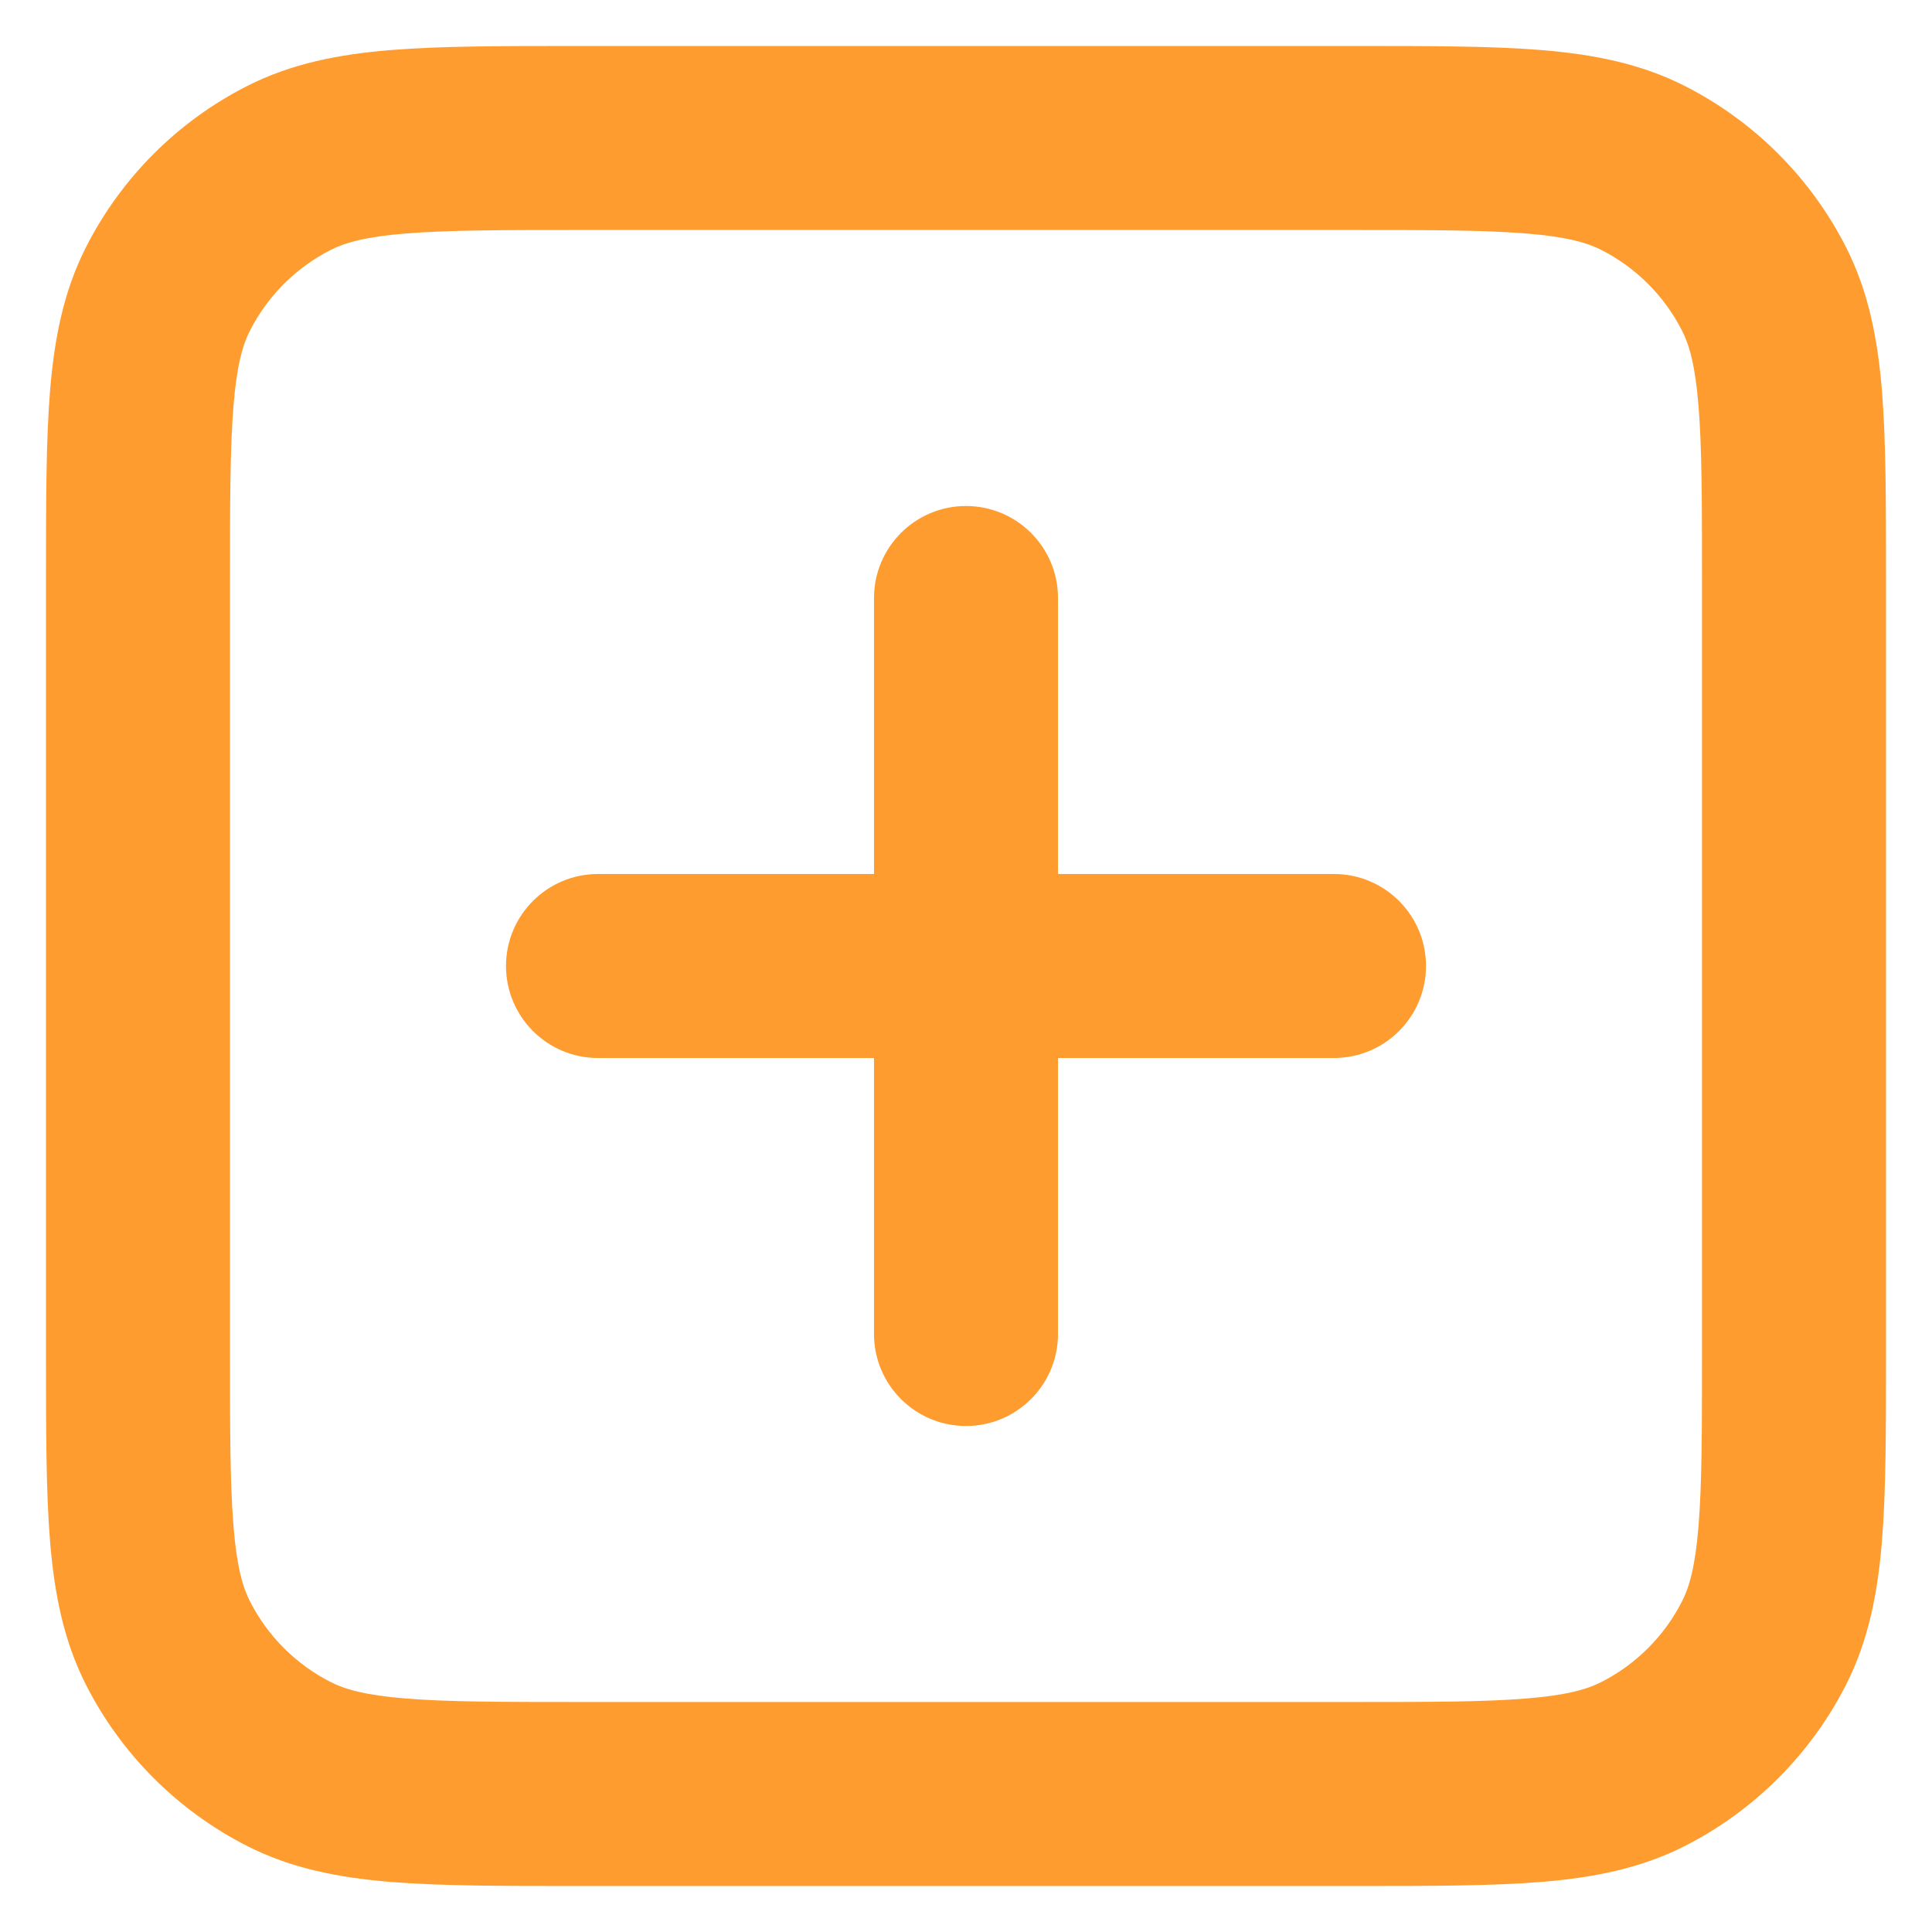 <svg width="21" height="21" viewBox="0 0 21 21" fill="none" xmlns="http://www.w3.org/2000/svg">
<path fill-rule="evenodd" clip-rule="evenodd" d="M6.259 0.5H14.741C15.546 0.5 16.211 0.5 16.752 0.544C17.314 0.59 17.831 0.689 18.316 0.936C19.069 1.319 19.68 1.931 20.064 2.684C20.311 3.169 20.41 3.686 20.456 4.248C20.5 4.789 20.5 5.454 20.5 6.259V14.741C20.5 15.546 20.5 16.211 20.456 16.752C20.41 17.314 20.311 17.831 20.064 18.316C19.68 19.069 19.069 19.68 18.316 20.064C17.831 20.311 17.314 20.41 16.752 20.456C16.211 20.5 15.546 20.5 14.741 20.5H6.259C5.454 20.5 4.789 20.5 4.248 20.456C3.686 20.41 3.169 20.311 2.684 20.064C1.931 19.68 1.319 19.069 0.936 18.316C0.689 17.831 0.59 17.314 0.544 16.752C0.5 16.211 0.5 15.546 0.5 14.741V6.259C0.5 5.454 0.5 4.789 0.544 4.248C0.59 3.686 0.689 3.169 0.936 2.684C1.319 1.931 1.931 1.319 2.684 0.936C3.169 0.689 3.686 0.59 4.248 0.544C4.789 0.5 5.454 0.5 6.259 0.5ZM4.411 2.538C3.973 2.573 3.748 2.638 3.592 2.718C3.216 2.91 2.91 3.216 2.718 3.592C2.638 3.748 2.573 3.973 2.538 4.411C2.501 4.861 2.5 5.443 2.5 6.3V14.7C2.5 15.557 2.501 16.139 2.538 16.589C2.573 17.027 2.638 17.252 2.718 17.408C2.91 17.784 3.216 18.09 3.592 18.282C3.748 18.362 3.973 18.427 4.411 18.462C4.861 18.499 5.443 18.5 6.3 18.5H14.7C15.557 18.5 16.139 18.499 16.589 18.462C17.027 18.427 17.252 18.362 17.408 18.282C17.784 18.09 18.09 17.784 18.282 17.408C18.362 17.252 18.427 17.027 18.462 16.589C18.499 16.139 18.5 15.557 18.5 14.7V6.3C18.5 5.443 18.499 4.861 18.462 4.411C18.427 3.973 18.362 3.748 18.282 3.592C18.09 3.216 17.784 2.91 17.408 2.718C17.252 2.638 17.027 2.573 16.589 2.538C16.139 2.501 15.557 2.5 14.7 2.5H6.3C5.443 2.5 4.861 2.501 4.411 2.538ZM10.5 5.5C11.052 5.5 11.5 5.948 11.5 6.5V9.5H14.5C15.052 9.5 15.5 9.948 15.5 10.5C15.5 11.052 15.052 11.5 14.5 11.5H11.5V14.5C11.5 15.052 11.052 15.5 10.5 15.5C9.948 15.5 9.5 15.052 9.5 14.5V11.5H6.5C5.948 11.5 5.5 11.052 5.5 10.5C5.5 9.948 5.948 9.5 6.5 9.5H9.5V6.5C9.5 5.948 9.948 5.5 10.5 5.5Z" fill="#FF9C30"/>
</svg>
